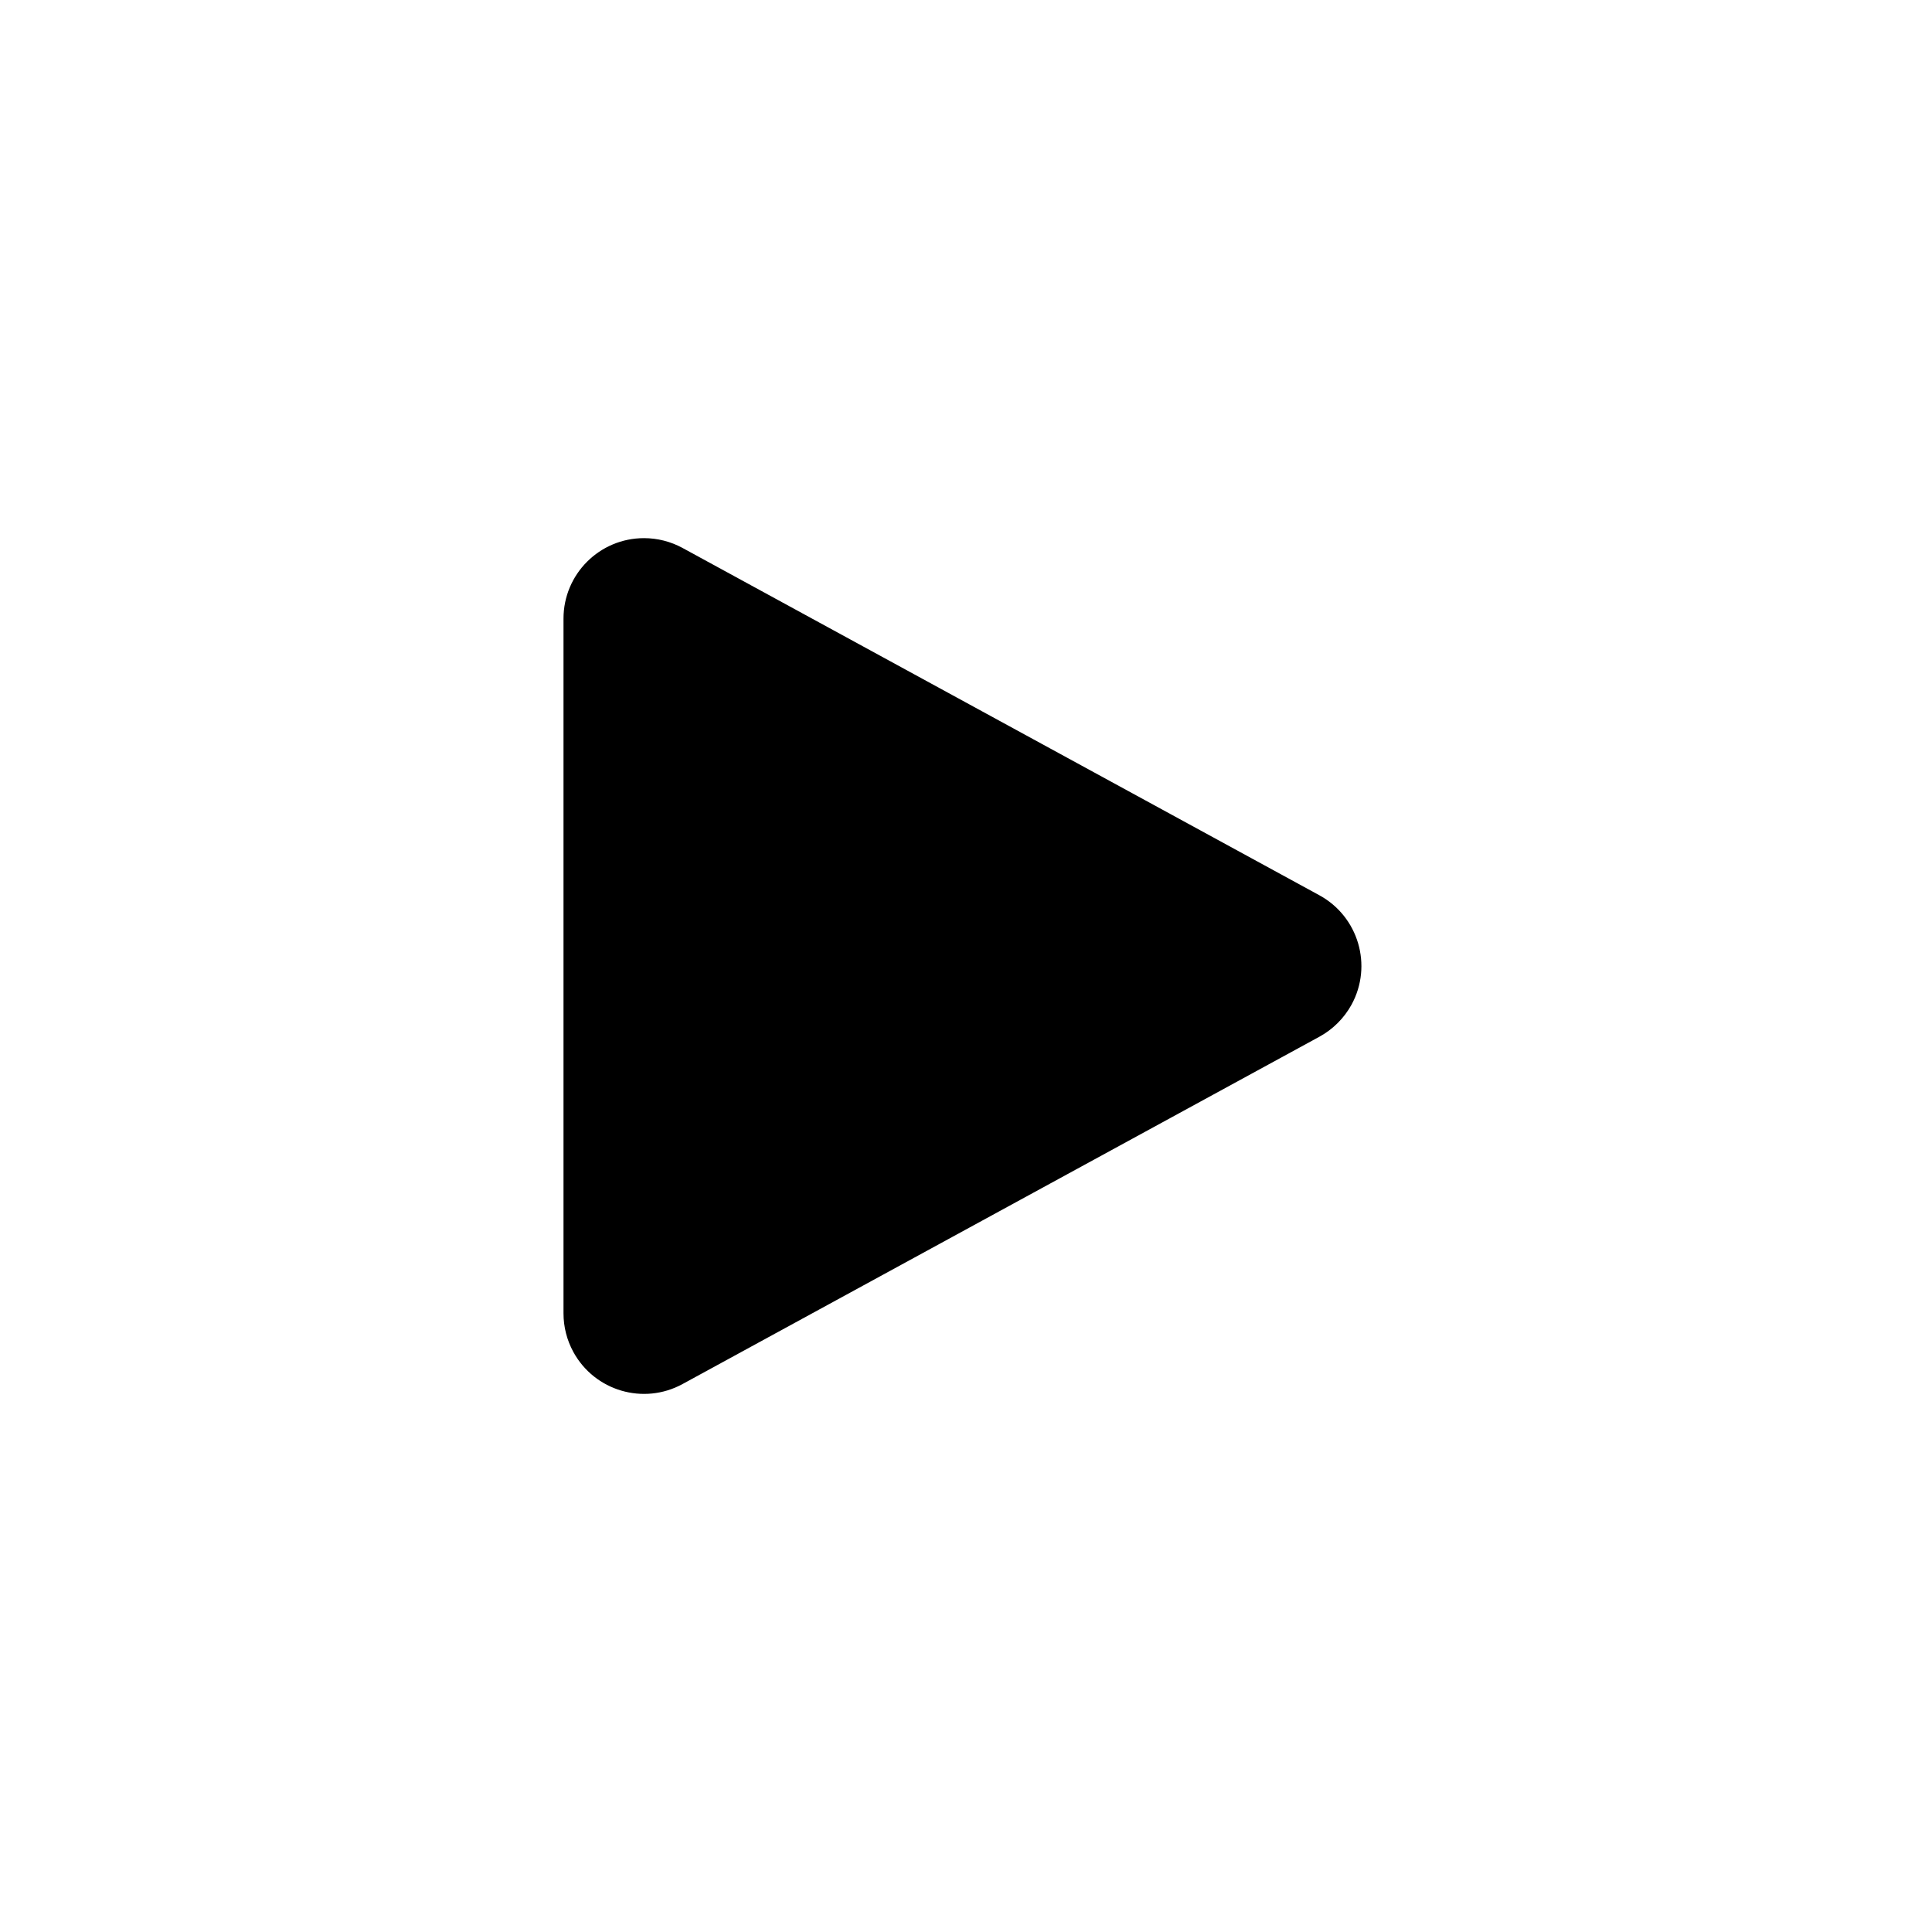 <svg xmlns="http://www.w3.org/2000/svg" width="24" height="24" viewBox="0 0 24 24"><path d="M8.479,6.807 L16.391,11.122 C16.875,11.387 17.054,11.994 16.79,12.479 C16.698,12.647 16.559,12.786 16.391,12.878 L8.479,17.193 C7.994,17.458 7.387,17.279 7.122,16.794 C7.042,16.647 7,16.483 7,16.315 L7,7.685 C7,7.132 7.448,6.685 8,6.685 C8.167,6.685 8.332,6.727 8.479,6.807 Z"/></svg>